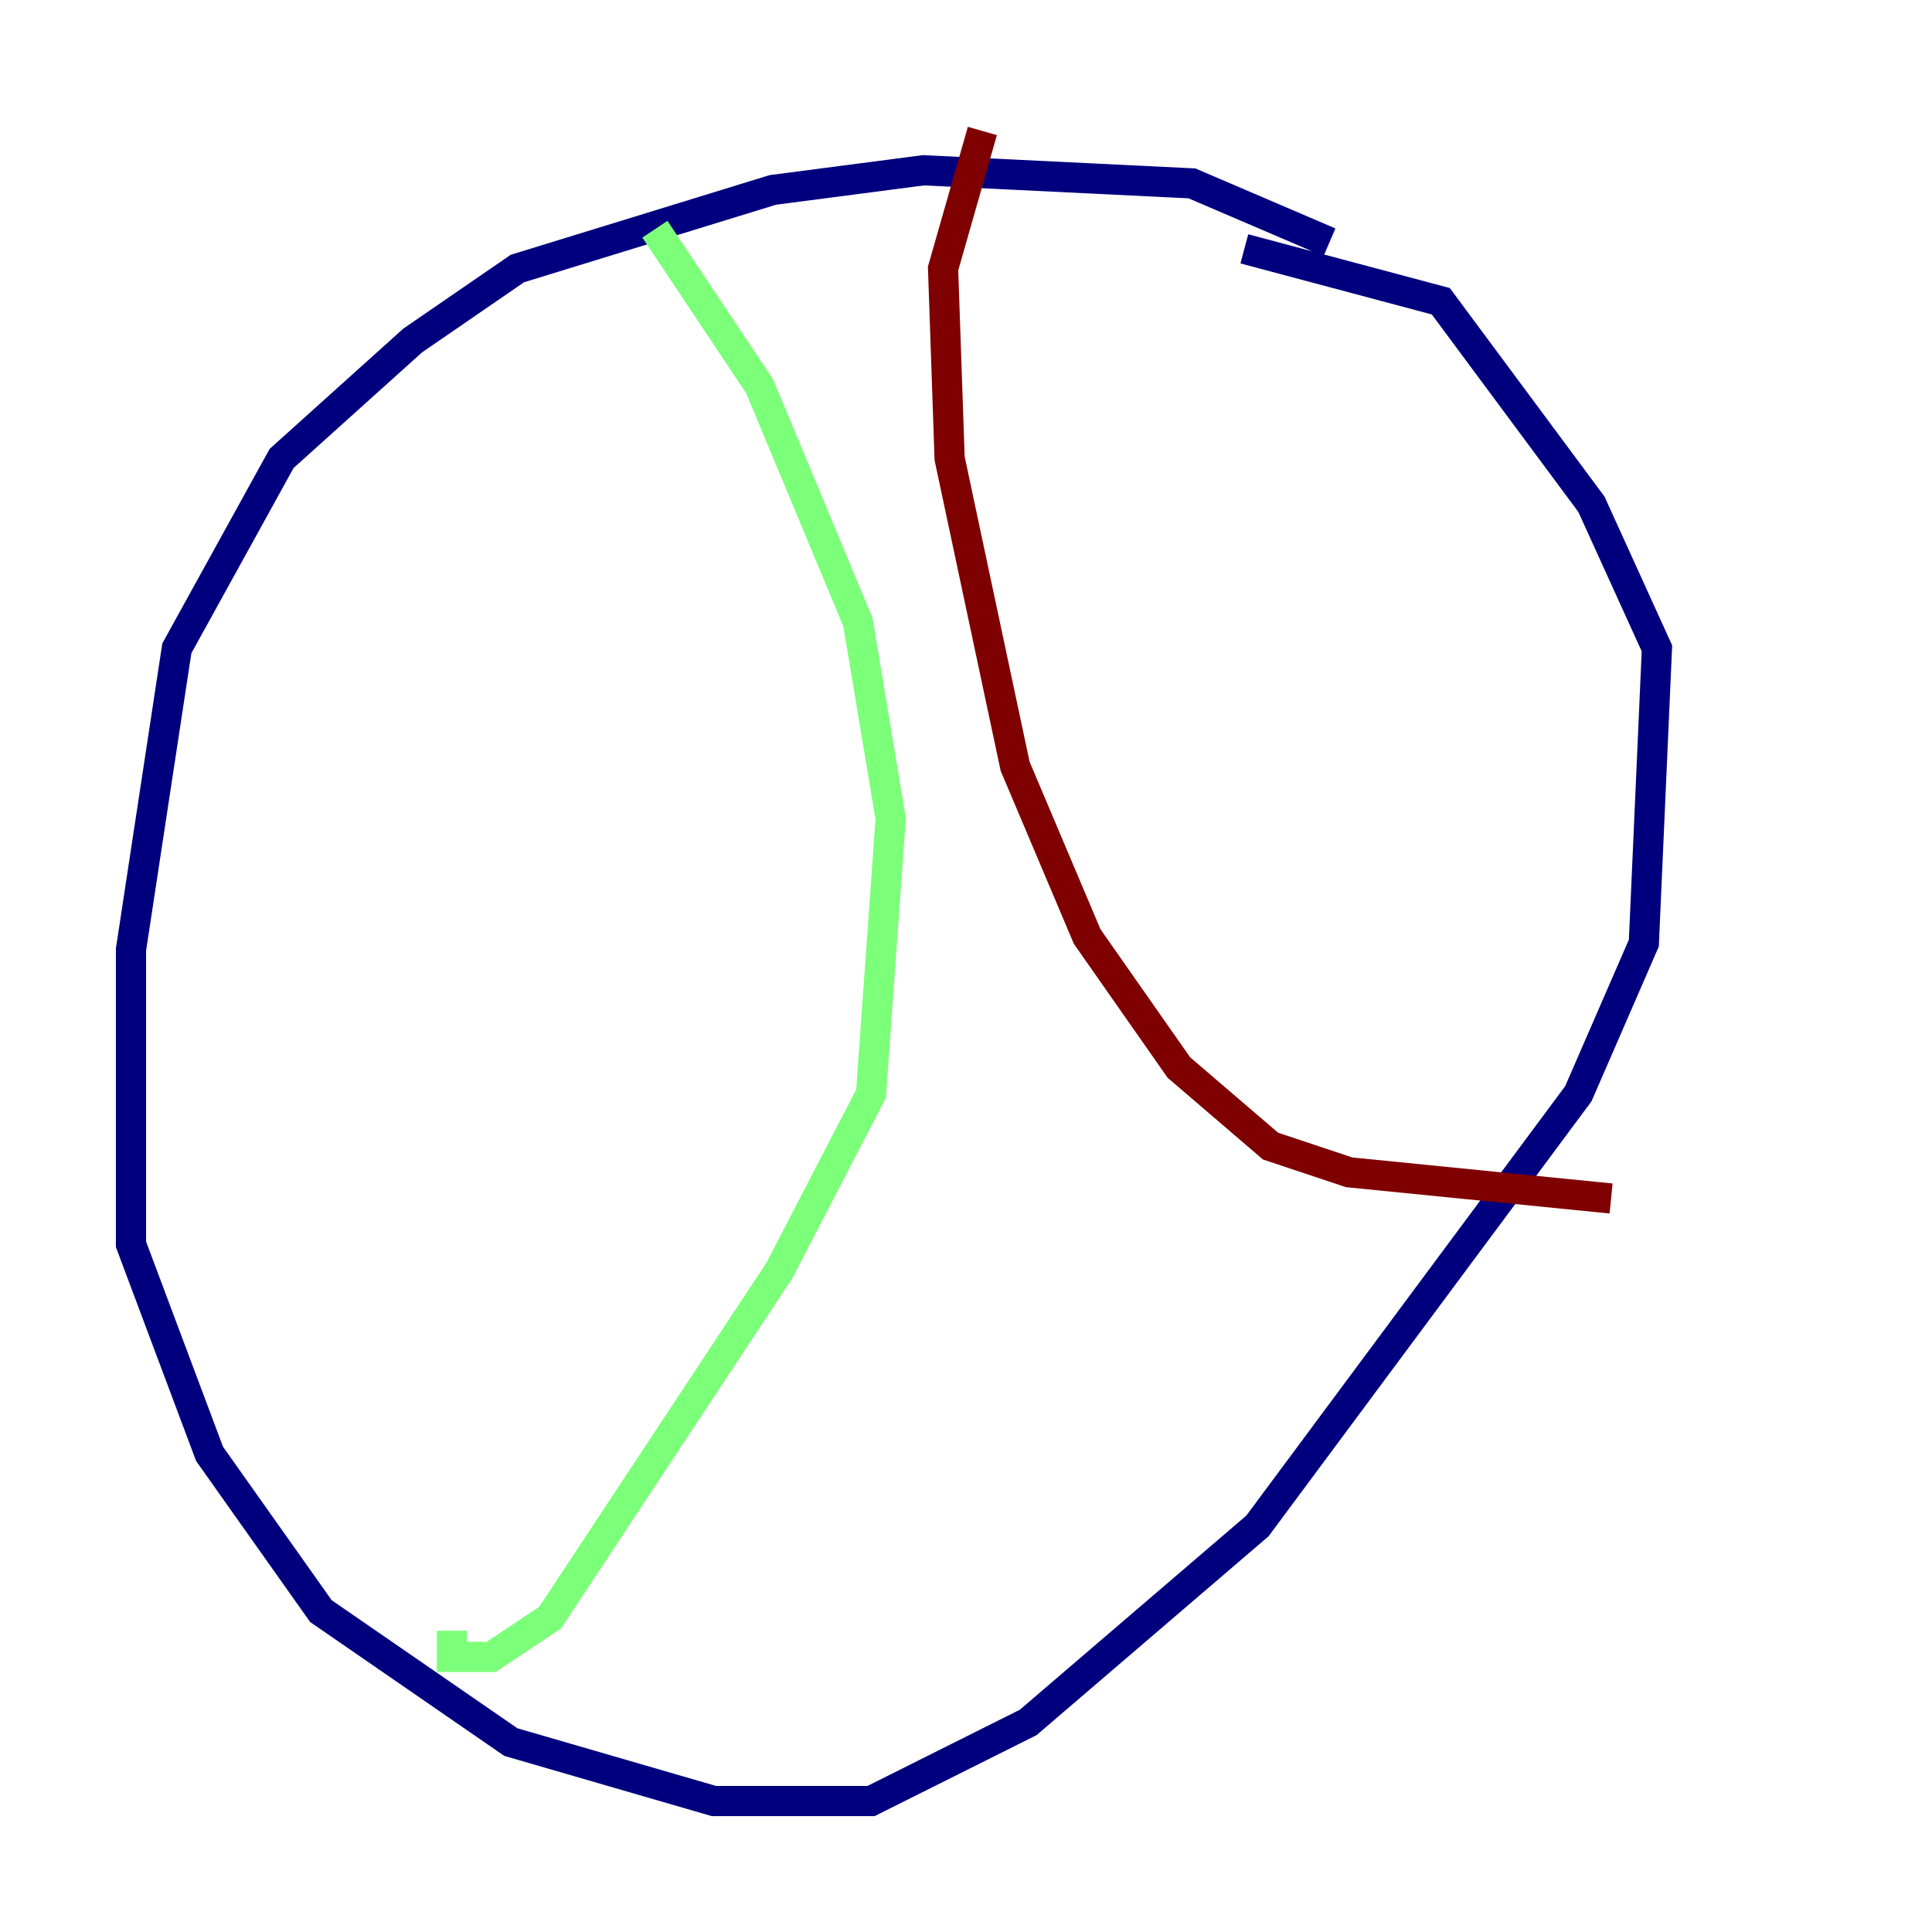 <?xml version="1.0" encoding="utf-8" ?>
<svg baseProfile="tiny" height="128" version="1.2" viewBox="0,0,128,128" width="128" xmlns="http://www.w3.org/2000/svg" xmlns:ev="http://www.w3.org/2001/xml-events" xmlns:xlink="http://www.w3.org/1999/xlink"><defs /><polyline fill="none" points="88.081,16.054 78.969,12.149 61.18,11.281 51.2,12.583 34.278,17.79 27.336,22.563 18.658,30.373 11.715,42.956 8.678,62.915 8.678,82.441 13.885,96.325 21.261,106.739 33.844,115.417 47.295,119.322 57.709,119.322 68.122,114.115 83.308,101.098 104.57,72.461 108.909,62.481 109.776,42.956 105.437,33.41 95.458,19.959 82.441,16.488" stroke="#00007f" stroke-width="2" /><polyline fill="none" points="43.39,15.186 50.332,25.6 56.841,41.22 59.01,54.237 57.709,72.461 51.634,84.176 36.447,107.173 32.542,109.776 29.939,109.776 29.939,108.041" stroke="#7cff79" stroke-width="2" /><polyline fill="none" points="65.085,8.678 62.481,17.79 62.915,30.373 67.254,50.766 72.027,62.047 78.102,70.725 84.176,75.932 89.383,77.668 106.739,79.403" stroke="#7f0000" stroke-width="2" /></svg>